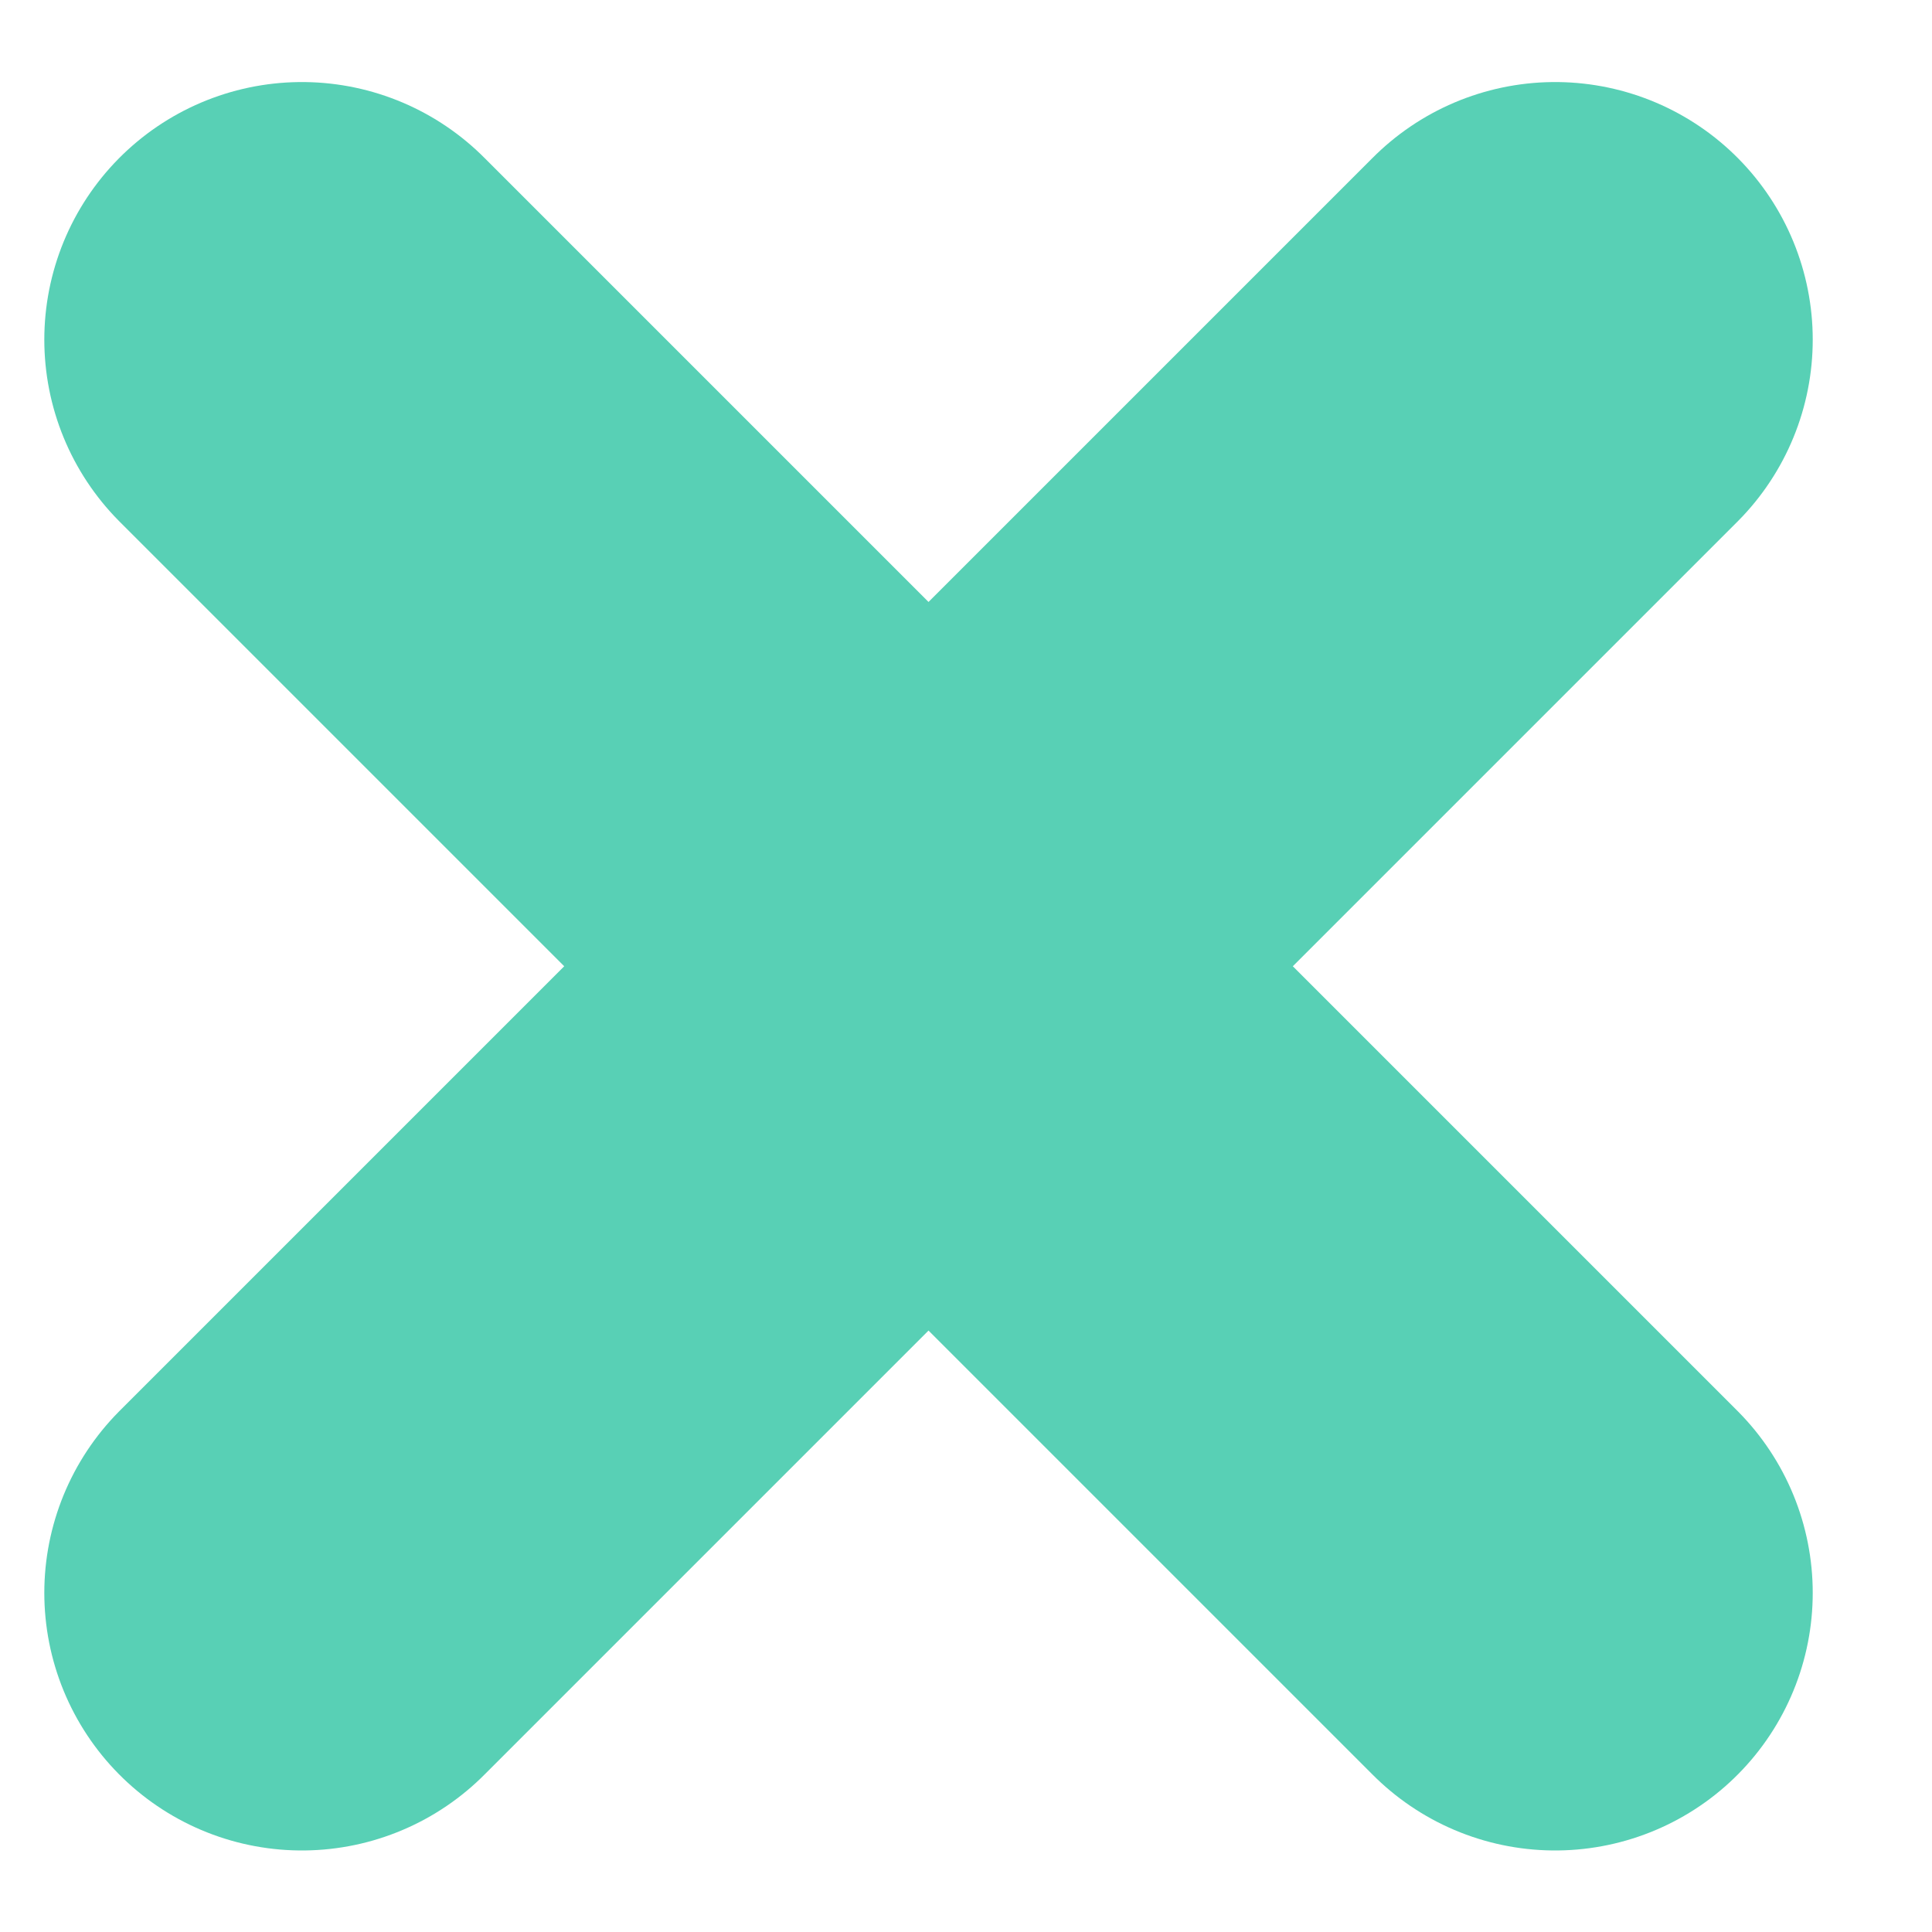 <svg width="15" height="15" viewBox="0 0 15 15" fill="none" xmlns="http://www.w3.org/2000/svg">
<path d="M12.074 2.637L2.344 12.367L12.074 2.637ZM2.344 2.637L12.074 12.367L2.344 2.637Z" fill="#58D0B5" fill-opacity="0.2"/>
<path d="M12.074 2.637L2.344 12.367M2.344 2.637L12.074 12.367" stroke="#58D0B5" stroke-width="4" stroke-linecap="round"/>
</svg>
